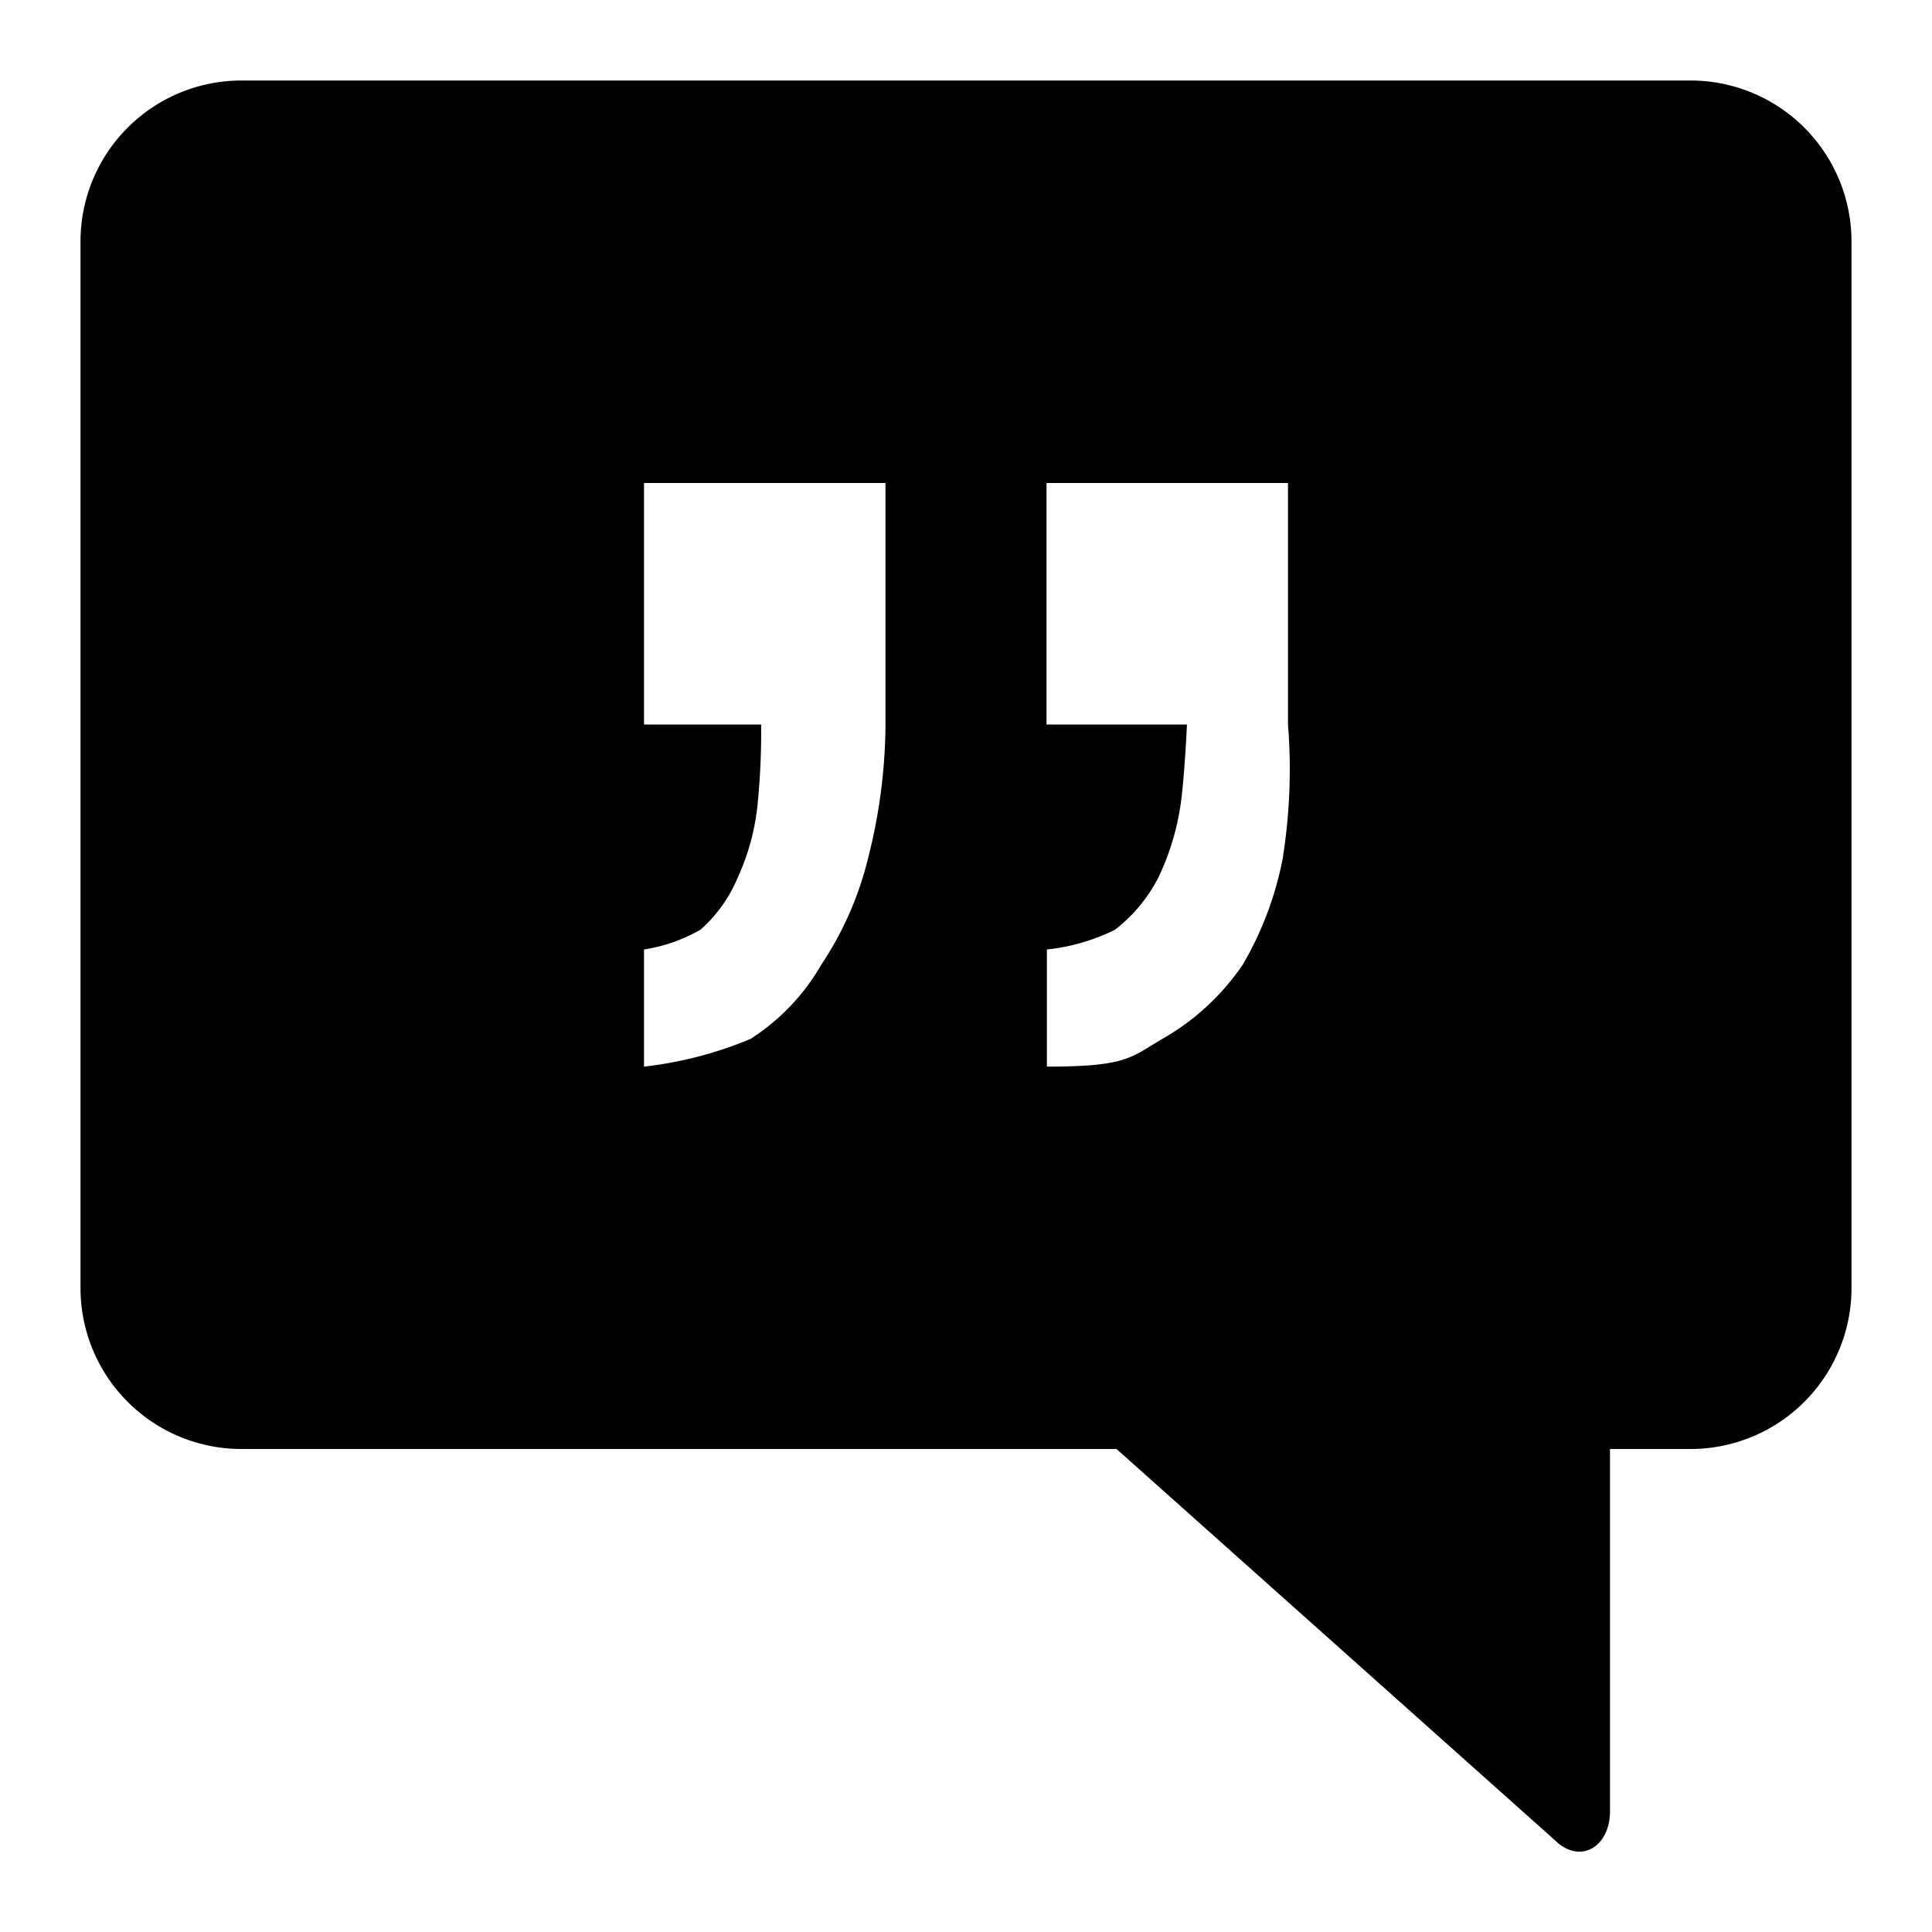 <svg xmlns="http://www.w3.org/2000/svg" viewBox="0 0 48 48">
  
  <path d="M42,2H6A4,4,0,0,0,2,6V32a4,4,0,0,0,4,4H27.74l10.88,9.71c.63.63,1.38.18,1.38-.71V36h2a4,4,0,0,0,4-4V6A4,4,0,0,0,42,2ZM22,18a13.67,13.67,0,0,1-.42,3.27,8.32,8.32,0,0,1-1.17,2.69,5.39,5.39,0,0,1-1.76,1.85,9.62,9.62,0,0,1-2.65.69V23.59a4.07,4.07,0,0,0,1.4-.49,3.53,3.53,0,0,0,.93-1.3A5.68,5.68,0,0,0,18.82,20a17.87,17.87,0,0,0,.09-2H16V12h6Zm9.88,3.27a8.39,8.39,0,0,1-1,2.69,6,6,0,0,1-2,1.85c-.79.46-.87.69-2.87.69V23.59a5,5,0,0,0,1.69-.49,3.86,3.86,0,0,0,1.08-1.3A6.29,6.29,0,0,0,29.33,20c.1-.68.16-2,.16-2H26V12h6v6A14,14,0,0,1,31.88,21.25Z"/>
</svg>